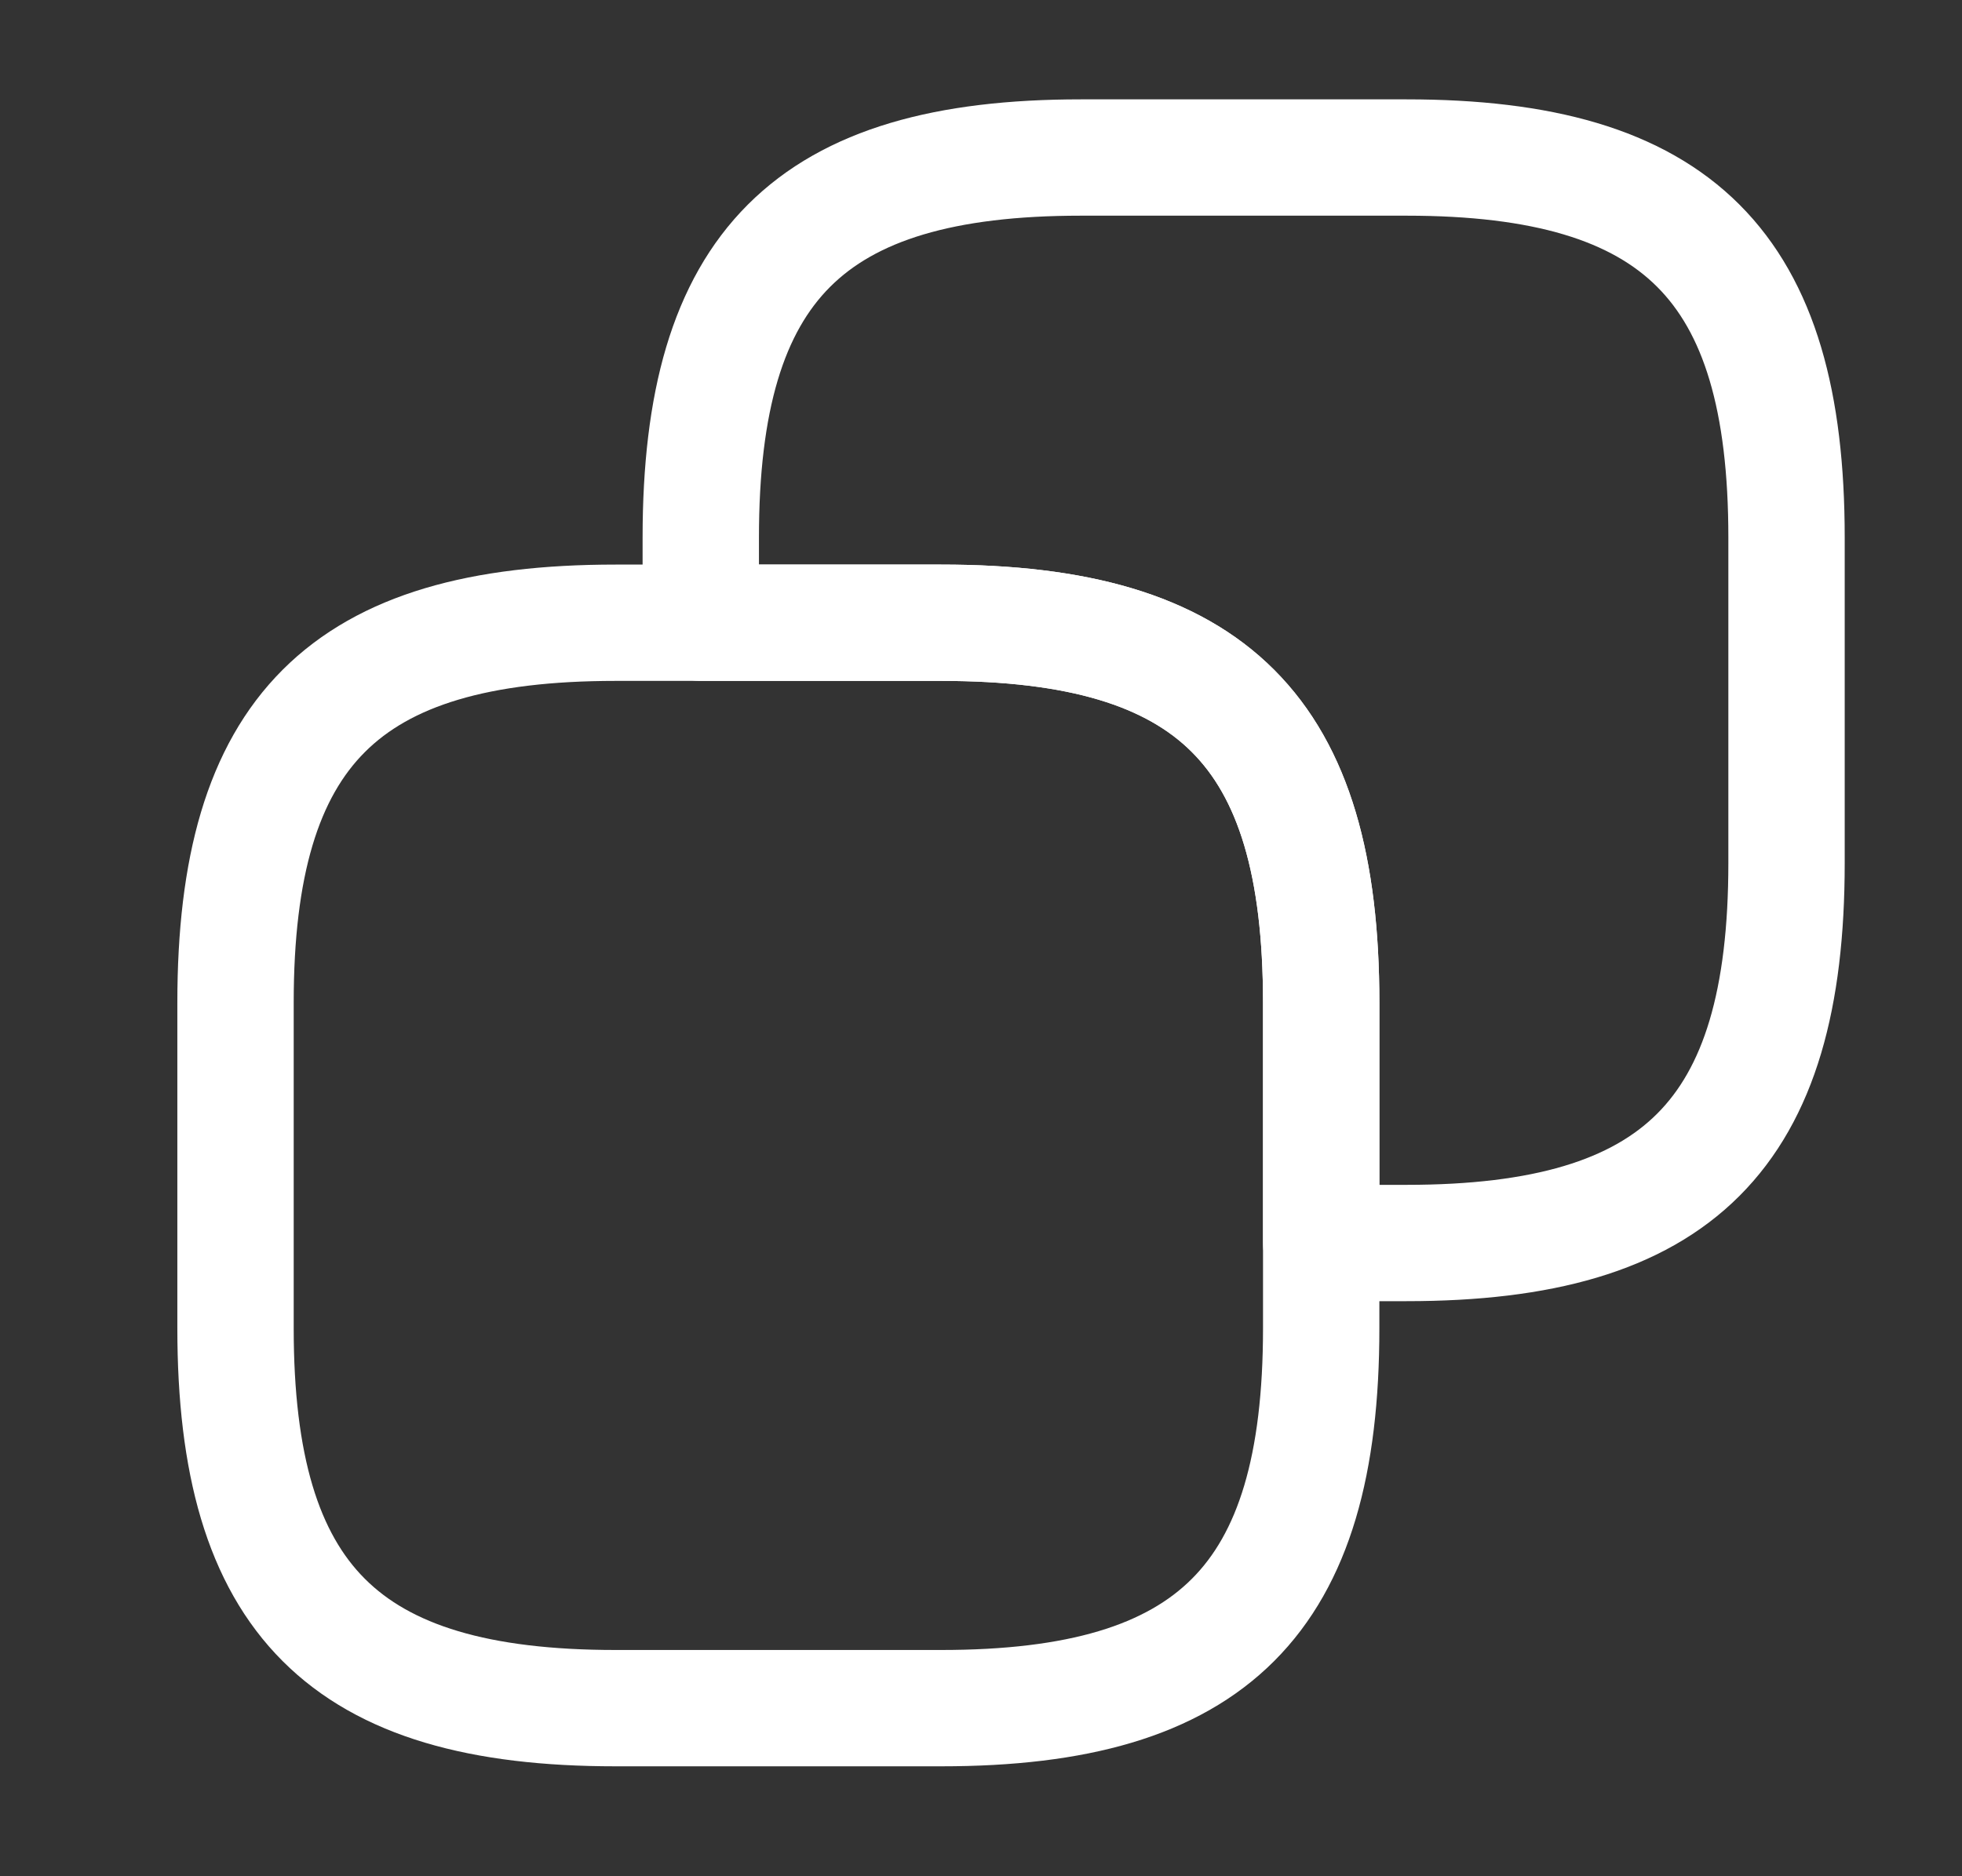 <svg width="23" height="22" viewBox="0 0 23 22" fill="none" xmlns="http://www.w3.org/2000/svg">
<rect x="0" y="0" width="23" height="22" fill="#333333" stroke="none"/>
<g id="vuesax/linear/copy">
<g id="copy">
<path id="Vector" d="M15.488 11.757V15.575C15.488 18.756 14.216 20.029 11.034 20.029H7.216C4.034 20.029 2.761 18.756 2.761 15.575V11.757C2.761 8.575 4.034 7.302 7.216 7.302H11.034C14.216 7.302 15.488 8.575 15.488 11.757Z" stroke="white" stroke-width="1.364" stroke-linecap="round" stroke-linejoin="round"/>
<path id="Vector_2" d="M20.943 6.302V10.12C20.943 13.302 19.67 14.575 16.488 14.575H15.488V11.757C15.488 8.575 14.216 7.302 11.034 7.302H8.215V6.302C8.215 3.12 9.488 1.847 12.67 1.847H16.488C19.67 1.847 20.943 3.12 20.943 6.302Z" stroke="white" stroke-width="1.364" stroke-linecap="round" stroke-linejoin="round"/>
</g>
</g>
</svg>
